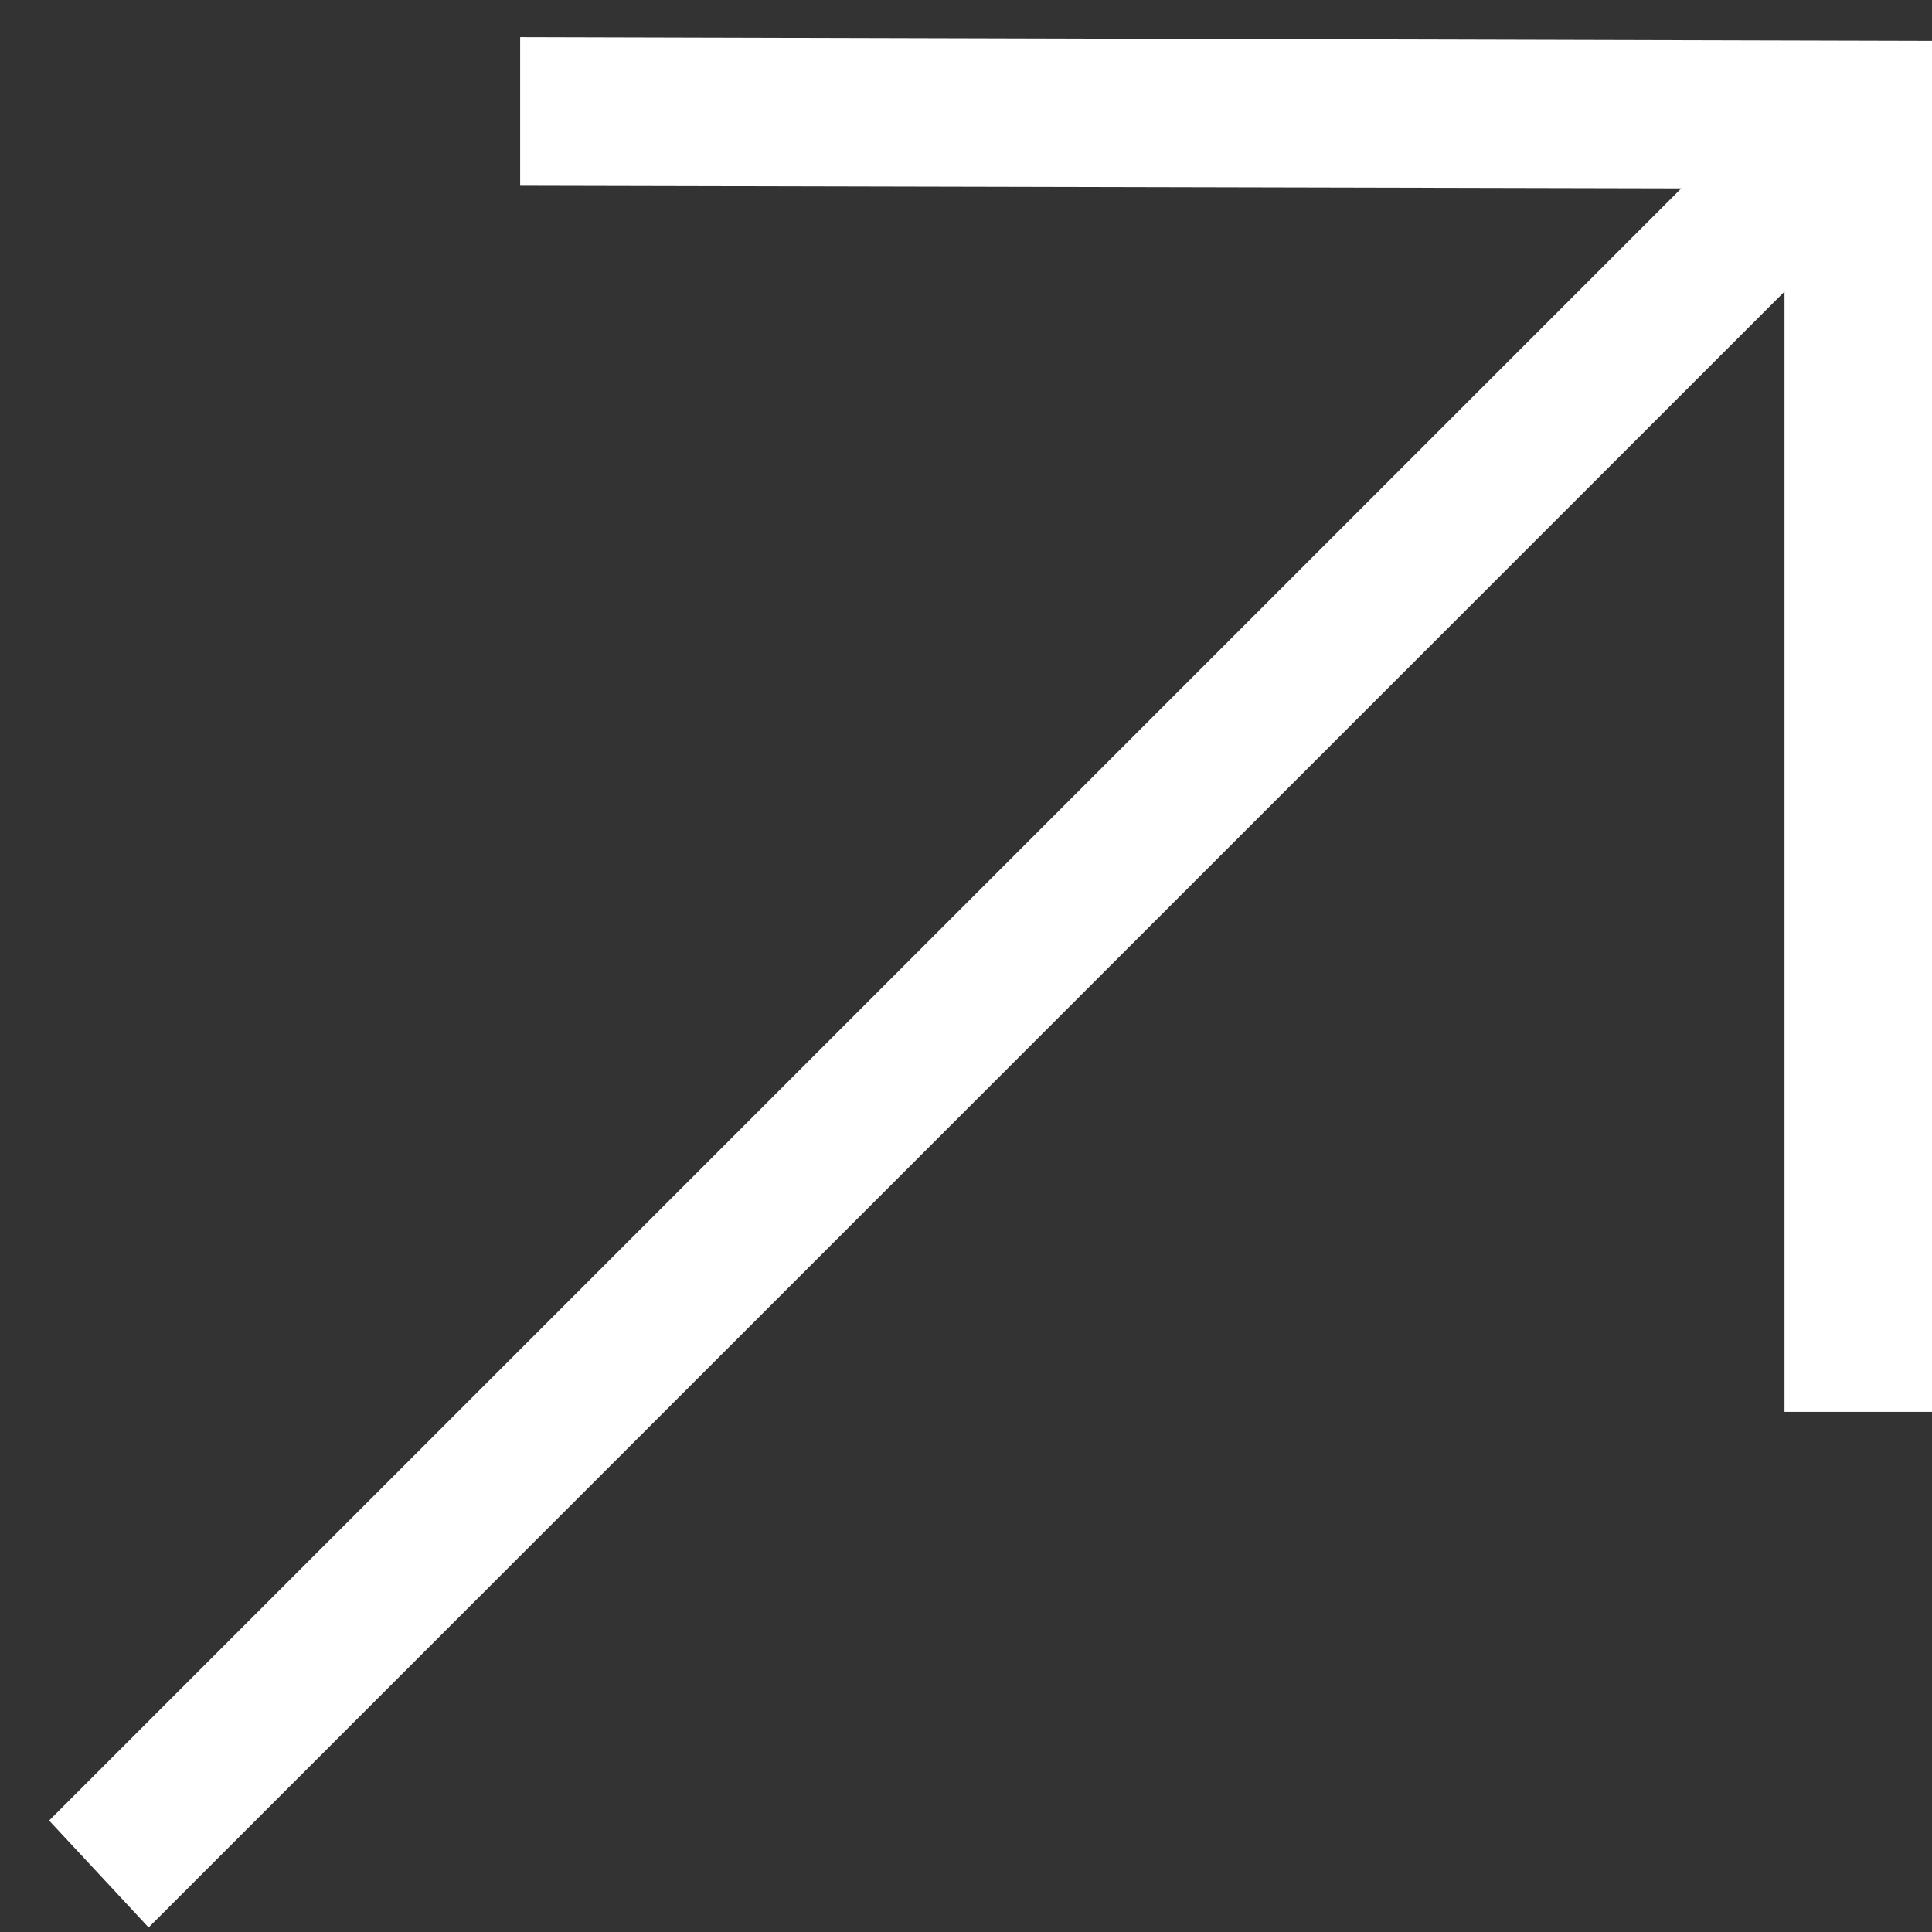 <svg width="10" height="10" viewBox="0 0 26 26" fill="none" xmlns="http://www.w3.org/2000/svg">
<rect x="0" y="0" width="26" height="26" fill="#333333" stroke="none"/>
<path d="M2 25.939L24.015 3.924V19H26V0.55L7 0.5V2.5L22.626 2.535L0.661 24.5L2 25.939Z" fill="#fff"/>
</svg>
